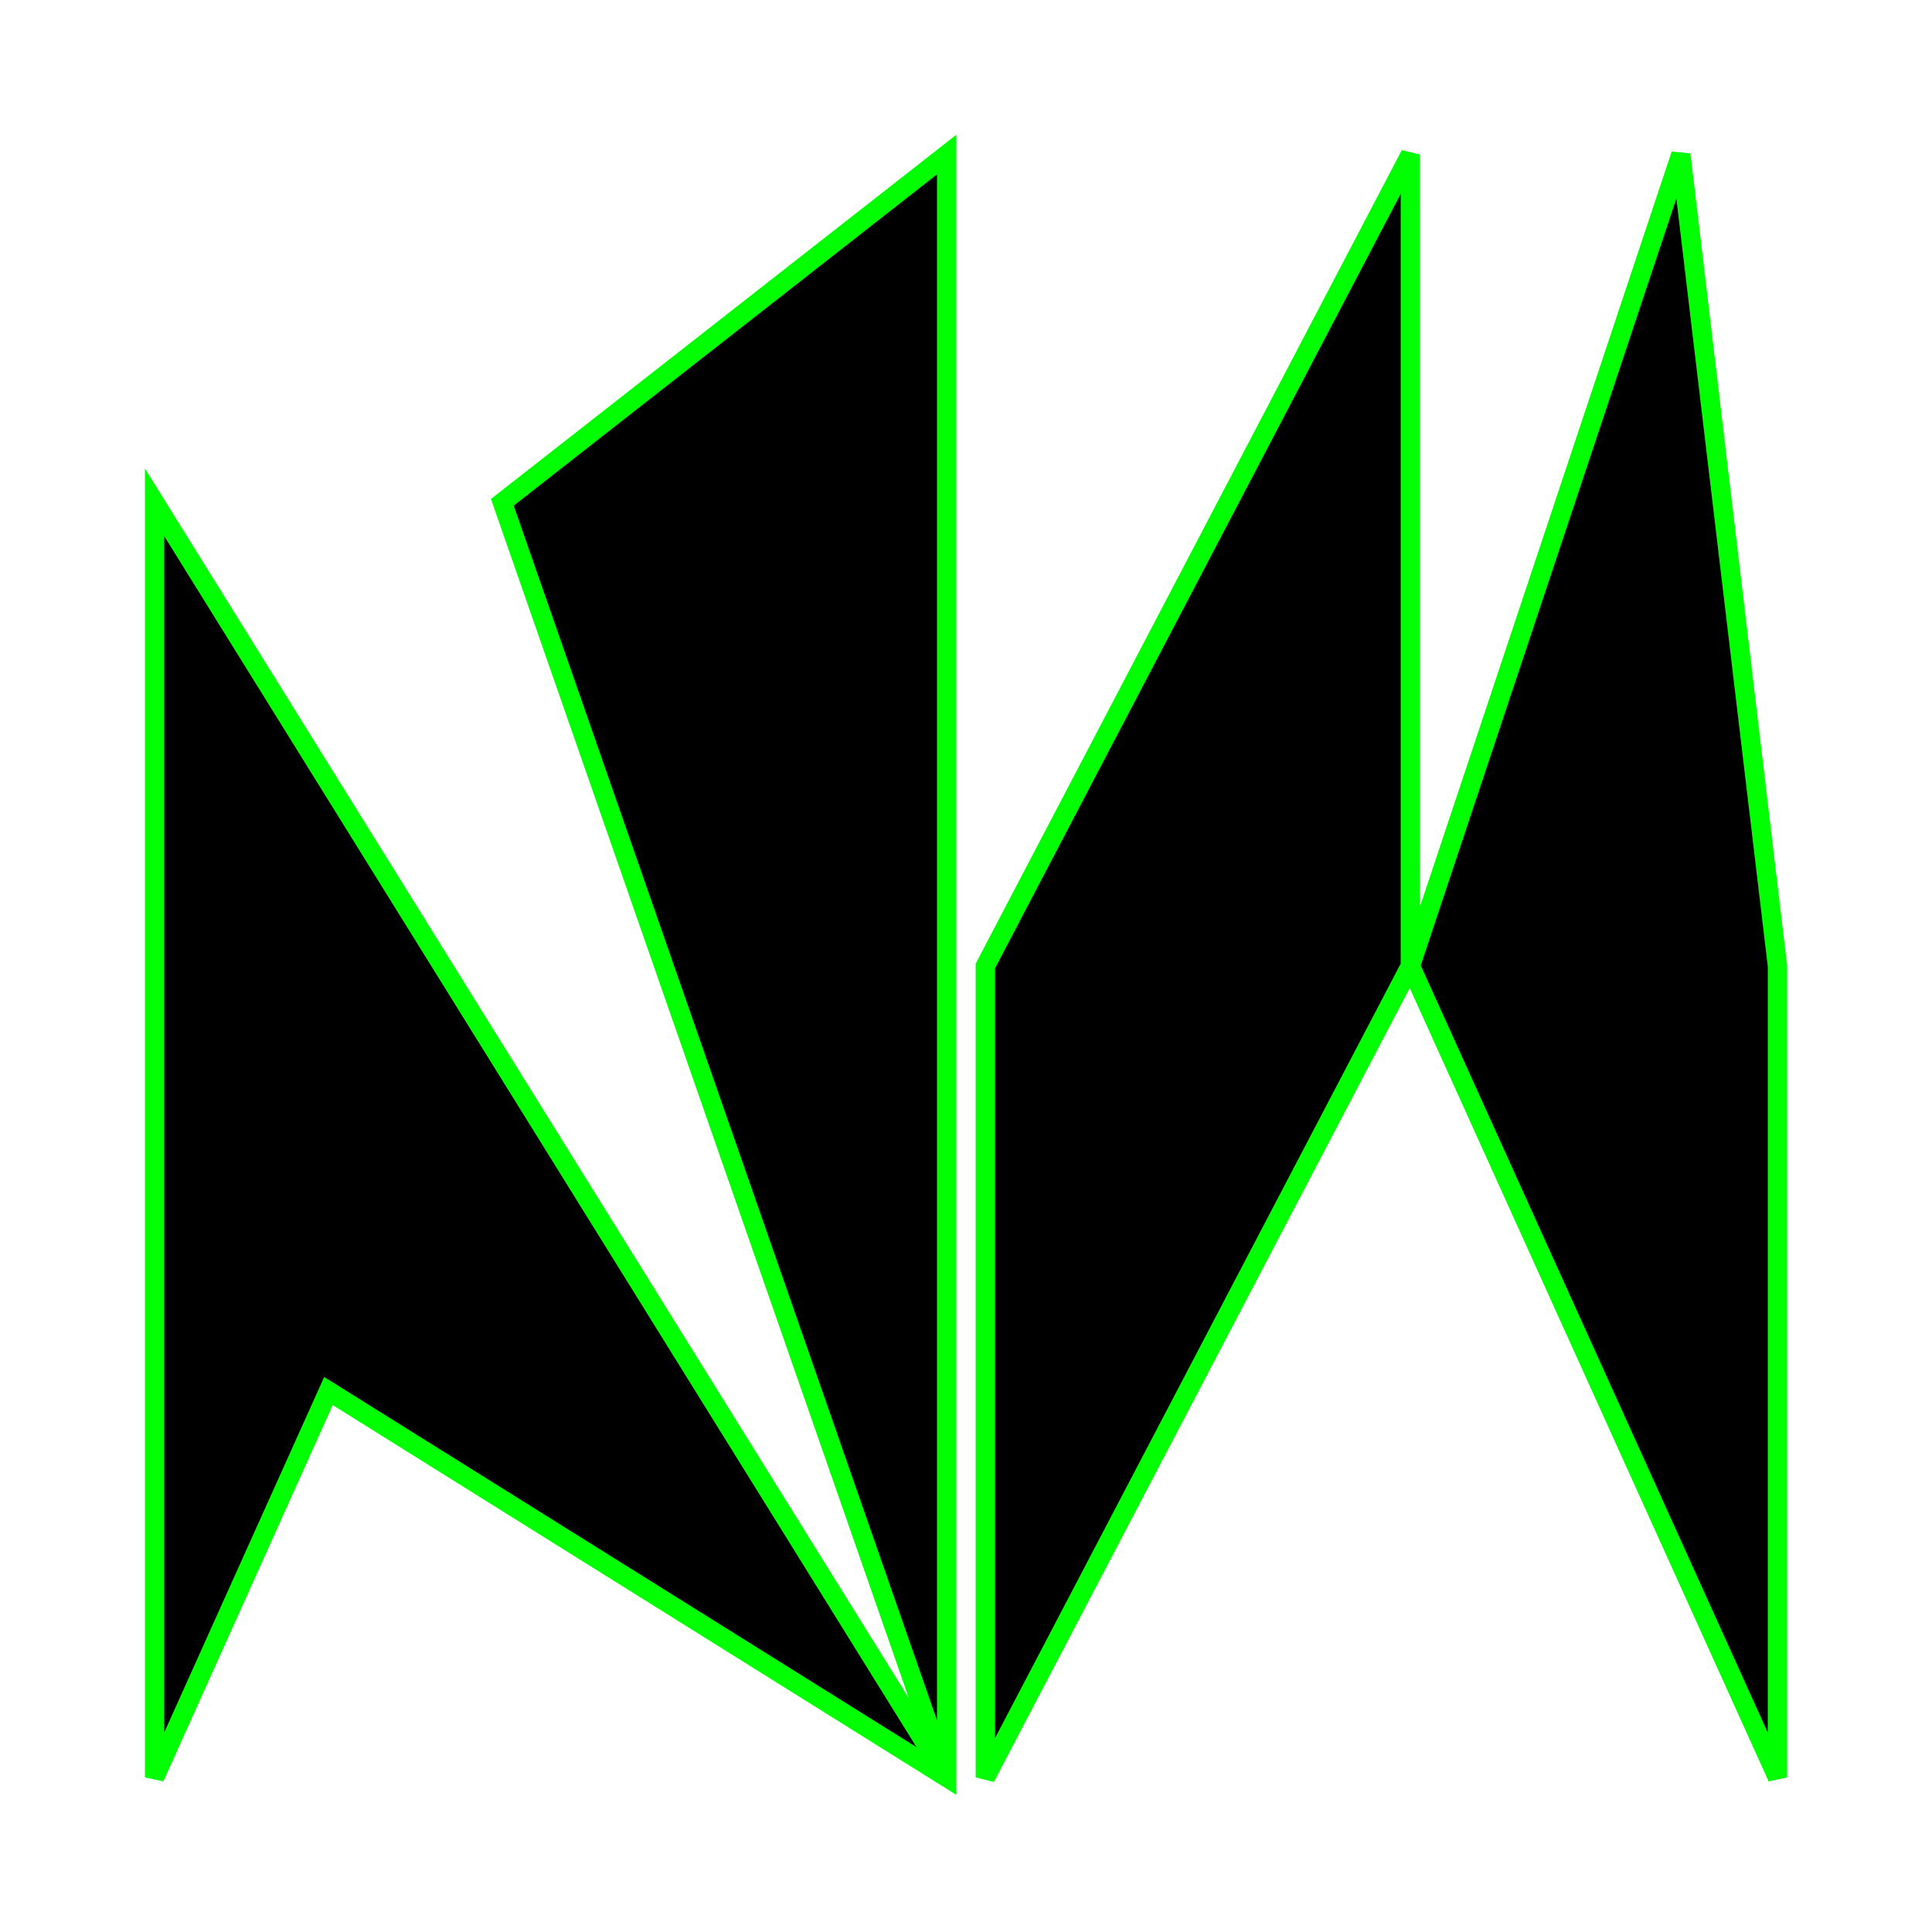 <svg xmlns="http://www.w3.org/2000/svg" width="100px" height="100px">
  <path d='M49 92 L49 8 L26 26 L49 92 L8 26 L8 92 L17 72 Z
    M51 92 L51 50 L73 8 L73 50 L87 8 L92 50 L92 92 L73 50 L51 92Z' stroke='#00ff0087'></path>
  <!-- <path d='M50 8 L100 25 L100 50 Z' fill='#becafe'></path>
  <path d='M75 8 L150 25 L125 50 Z' fill='#becafe'></path>
  <path d='M100 8 L200 25 L150 50 Z' fill='#becafe'></path>
  <path d='M125 8 L250 25 L175 50 Z' fill='#001928'></path>
  <path d='M150 8 L300 25 L200 50 Z' fill='#001928'></path>
  <path d='M175 8 L350 25 L225 50 Z' fill='#001928'></path>
  <path d='M200 8 L400 25 L250 50 Z' fill='#001928'></path> -->
</svg>
